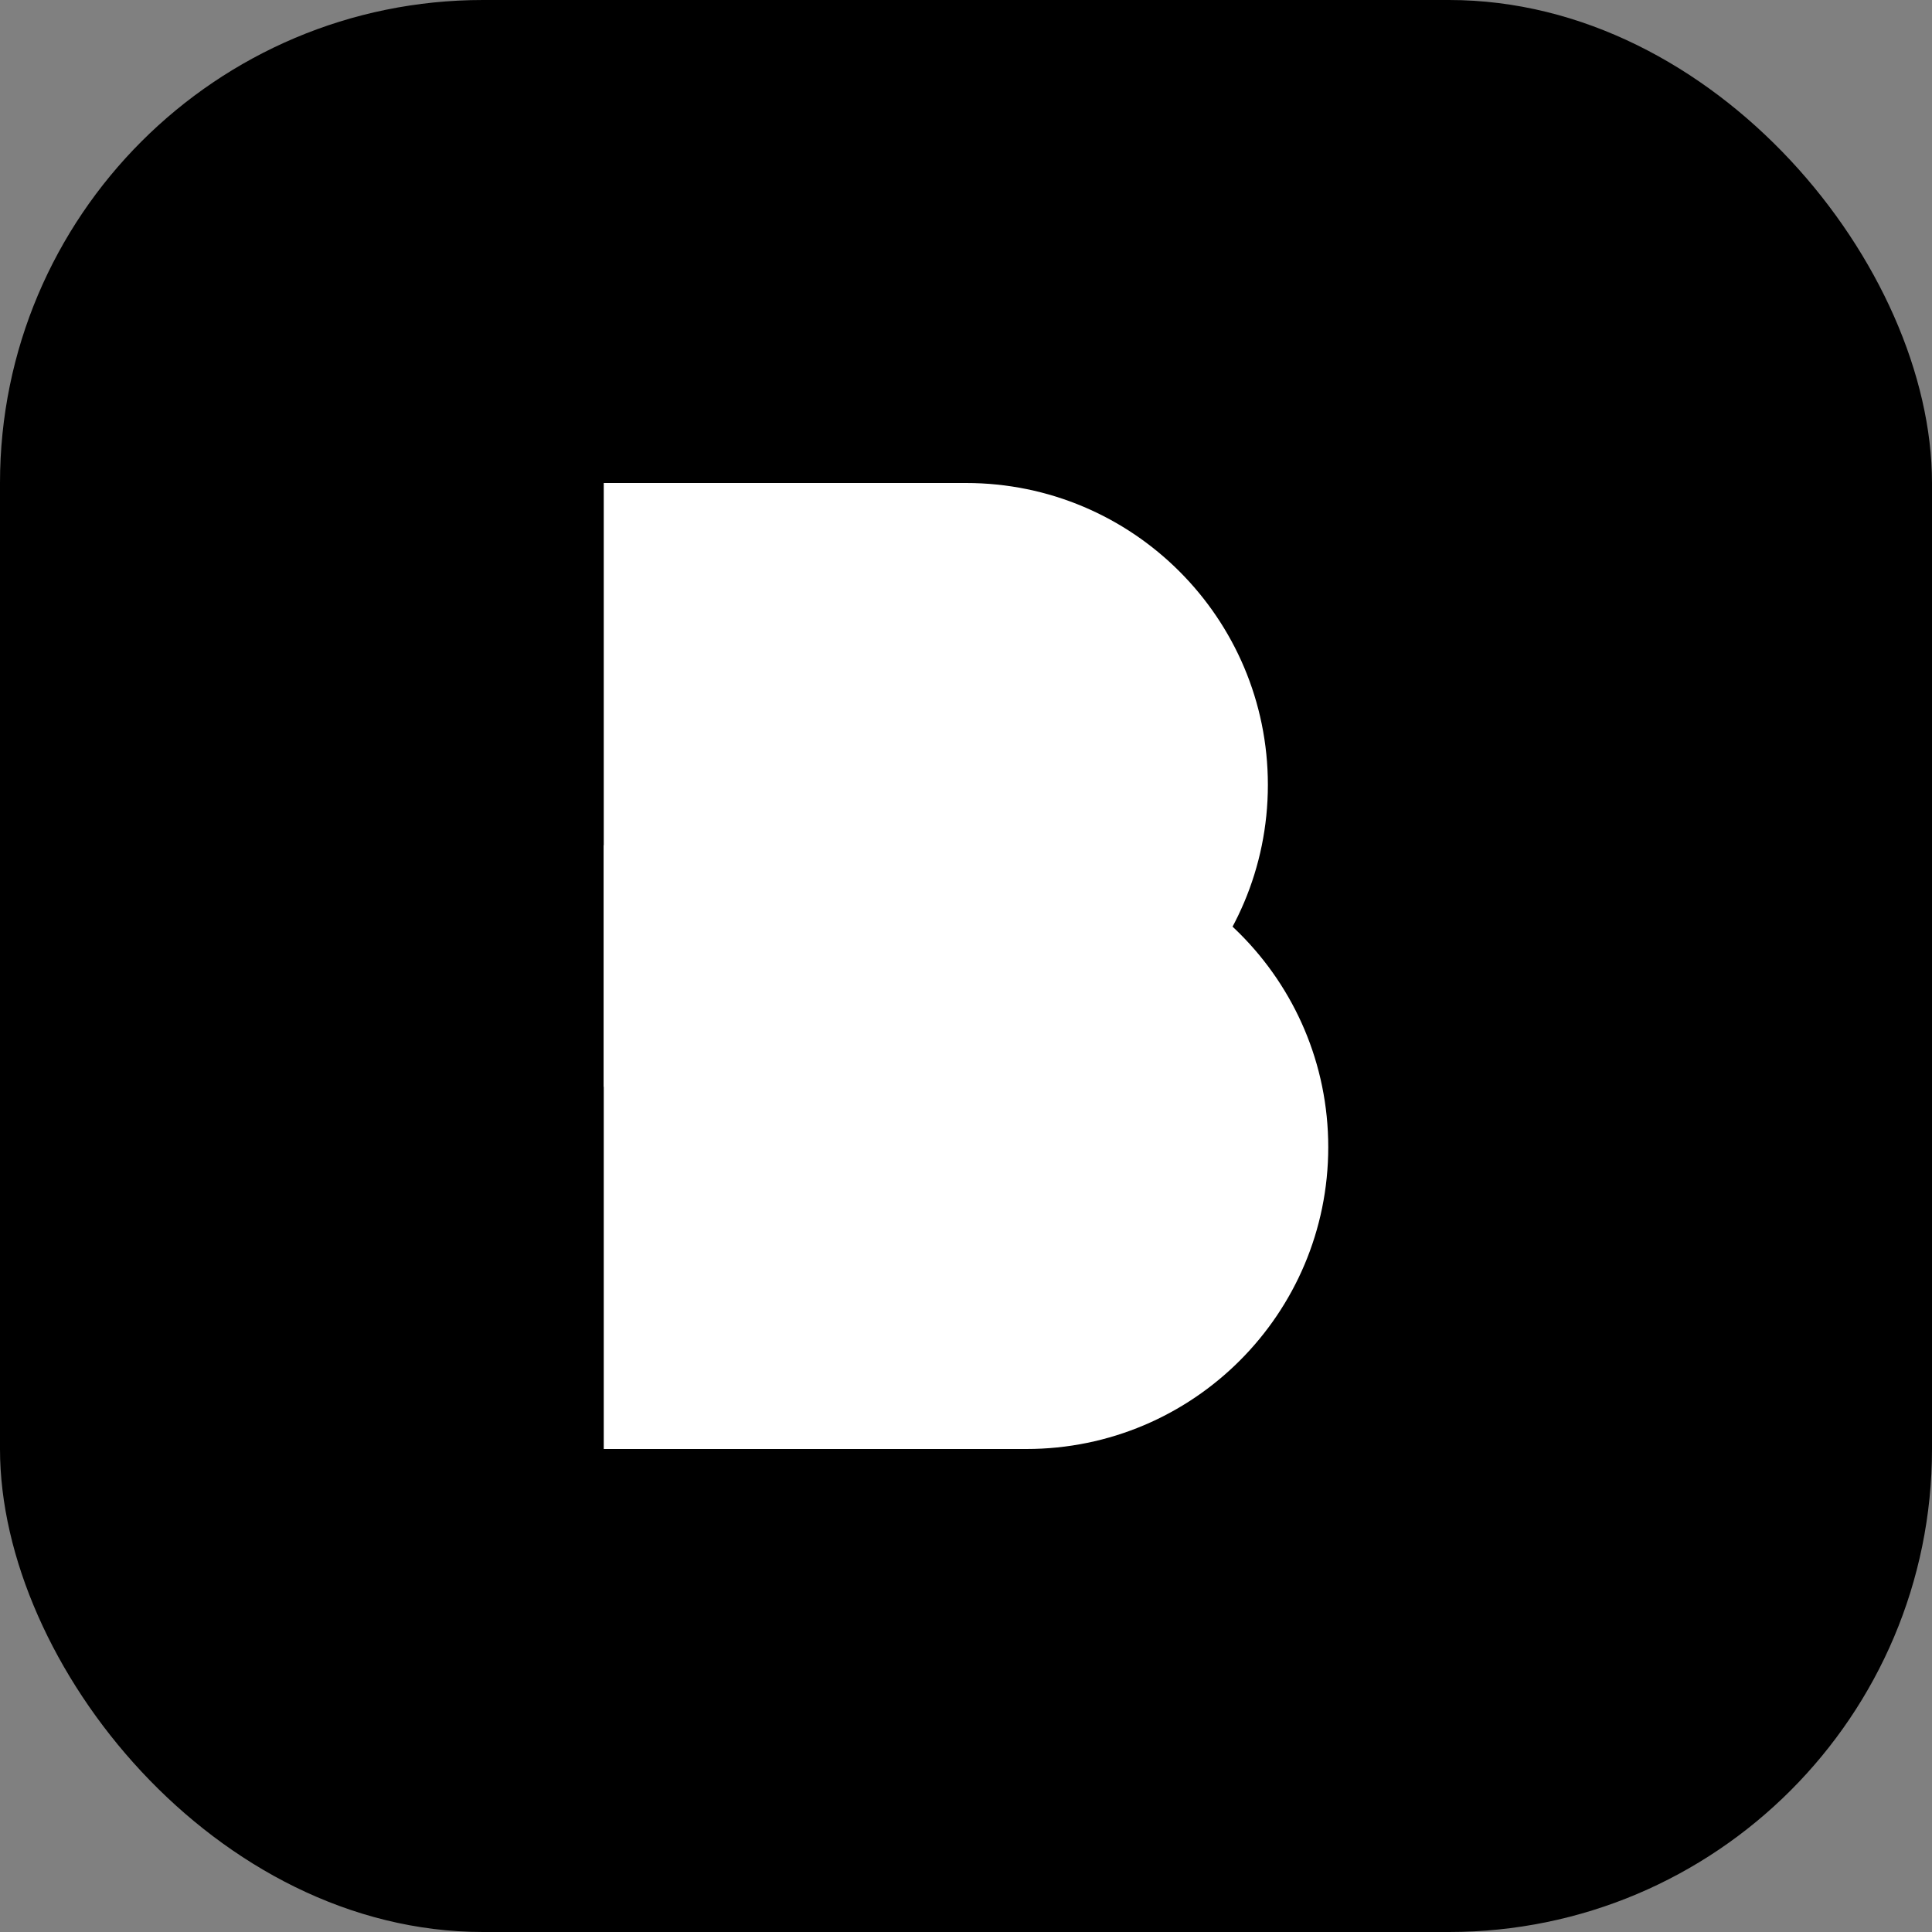 <?xml version="1.0" encoding="UTF-8"?>
<svg width="32" height="32" viewBox="0 0 32 32" fill="none" xmlns="http://www.w3.org/2000/svg">
  <rect x="0" y="0" width="32" height="32" fill="#808080" stroke="none"/>
  <rect width="32" height="32" rx="8" fill="#000"/>
  <path d="M10 8H16C18.761 8 21 10.239 21 13C21 15.761 18.761 18 16 18H10V8Z" fill="white"/>
  <path d="M10 14H17C19.761 14 22 16.239 22 19C22 21.761 19.761 24 17 24H10V14Z" fill="white"/>
</svg> 